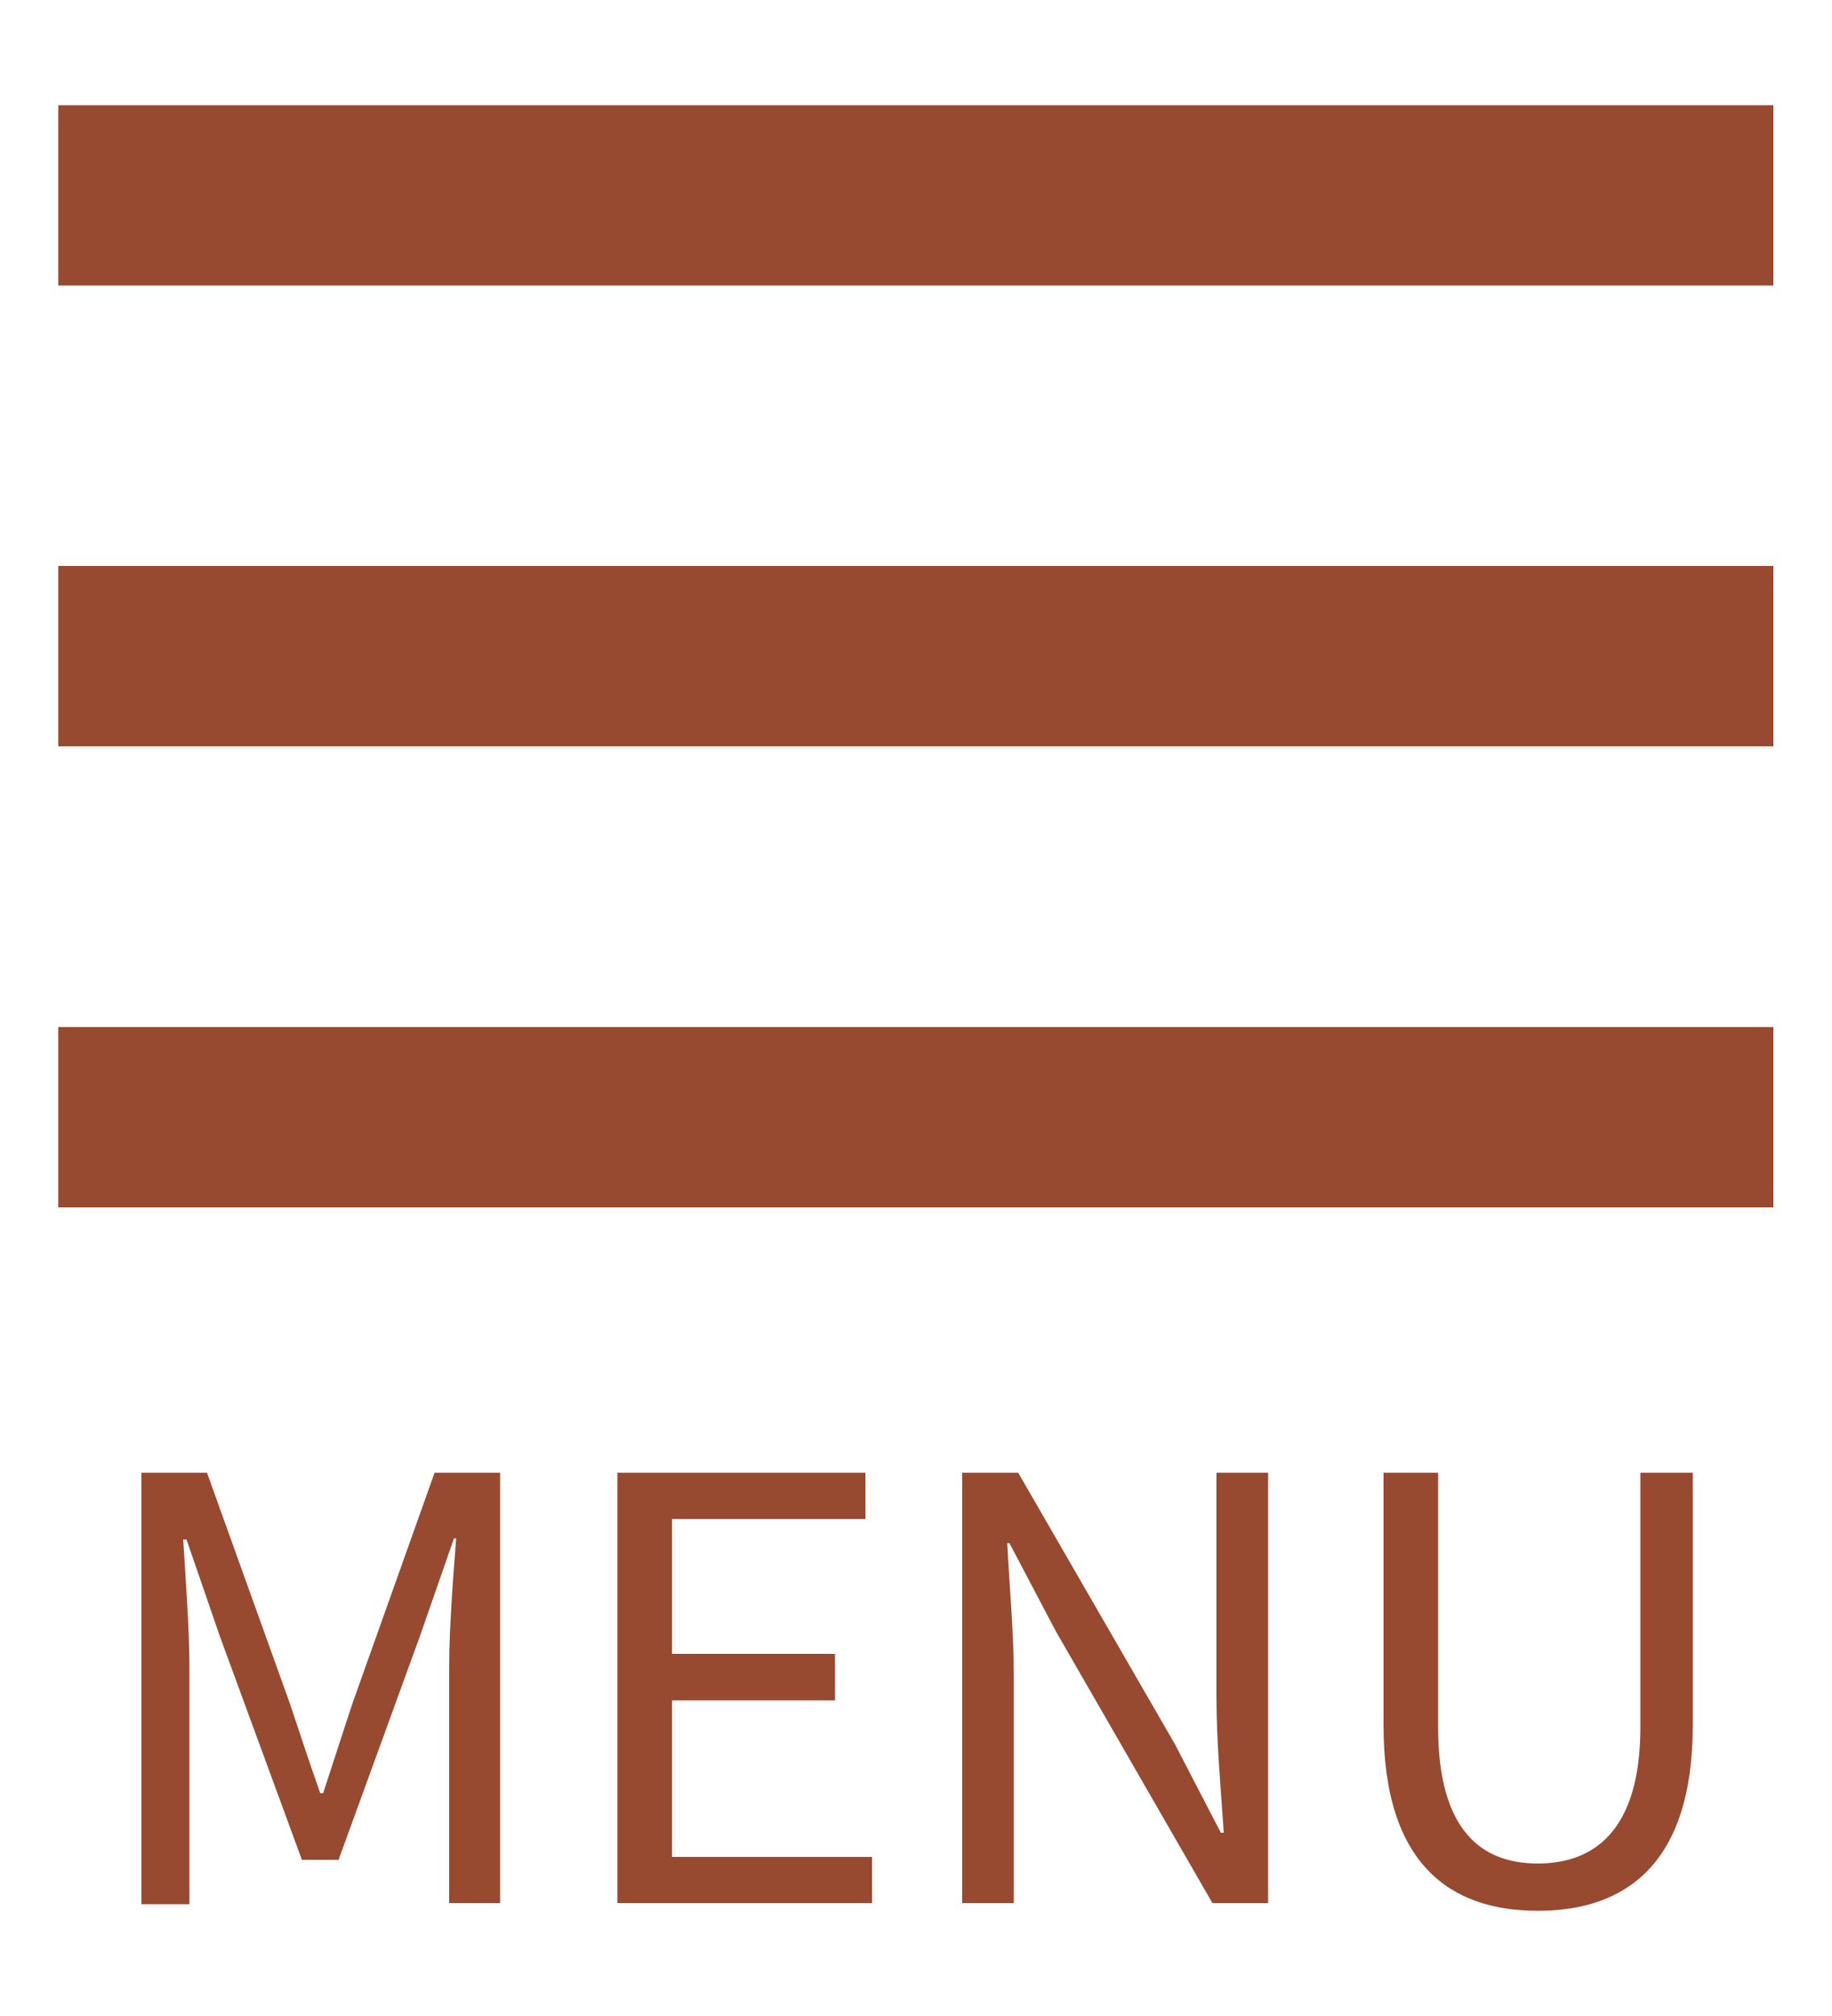 <svg id="圖層_1" data-name="圖層 1" xmlns="http://www.w3.org/2000/svg" viewBox="0 0 50 55"><defs><style>.cls-1{fill:#984a30;}</style></defs><rect class="cls-1" x="1.59" y="2.87" width="46.81" height="4.92"/><rect class="cls-1" x="1.59" y="15.44" width="46.81" height="4.92"/><rect class="cls-1" x="1.59" y="28.02" width="46.81" height="4.92"/><path class="cls-1" d="M3.86,40.18H5.65l2.26,6.29c.27.81.54,1.63.83,2.45h.08c.27-.82.53-1.64.8-2.45l2.24-6.29h1.79V51.92H12.26V45.43c0-1,.11-2.44.19-3.46h-.06l-.93,2.67-2.22,6.1h-1L6,44.64,5.09,42H5c.06,1,.17,2.45.17,3.46v6.49H3.86Z"/><path class="cls-1" d="M16.85,40.18h6.77v1.26H18.34v3.68h4.45v1.27H18.34v4.27H23.8v1.26H16.85Z"/><path class="cls-1" d="M26.26,40.18h1.53l4.28,7.41L33.32,50h.08c-.08-1.18-.2-2.49-.2-3.71V40.18h1.41V51.92H33.09l-4.27-7.41L27.55,42.1h-.06c.06,1.18.18,2.43.18,3.66v6.16H26.26Z"/><path class="cls-1" d="M37.76,47.07V40.18h1.49v6.94c0,2.84,1.2,3.72,2.72,3.72s2.8-.88,2.8-3.72V40.18H46.2v6.89c0,3.78-1.83,5.06-4.23,5.06S37.76,50.85,37.76,47.07Z"/></svg>